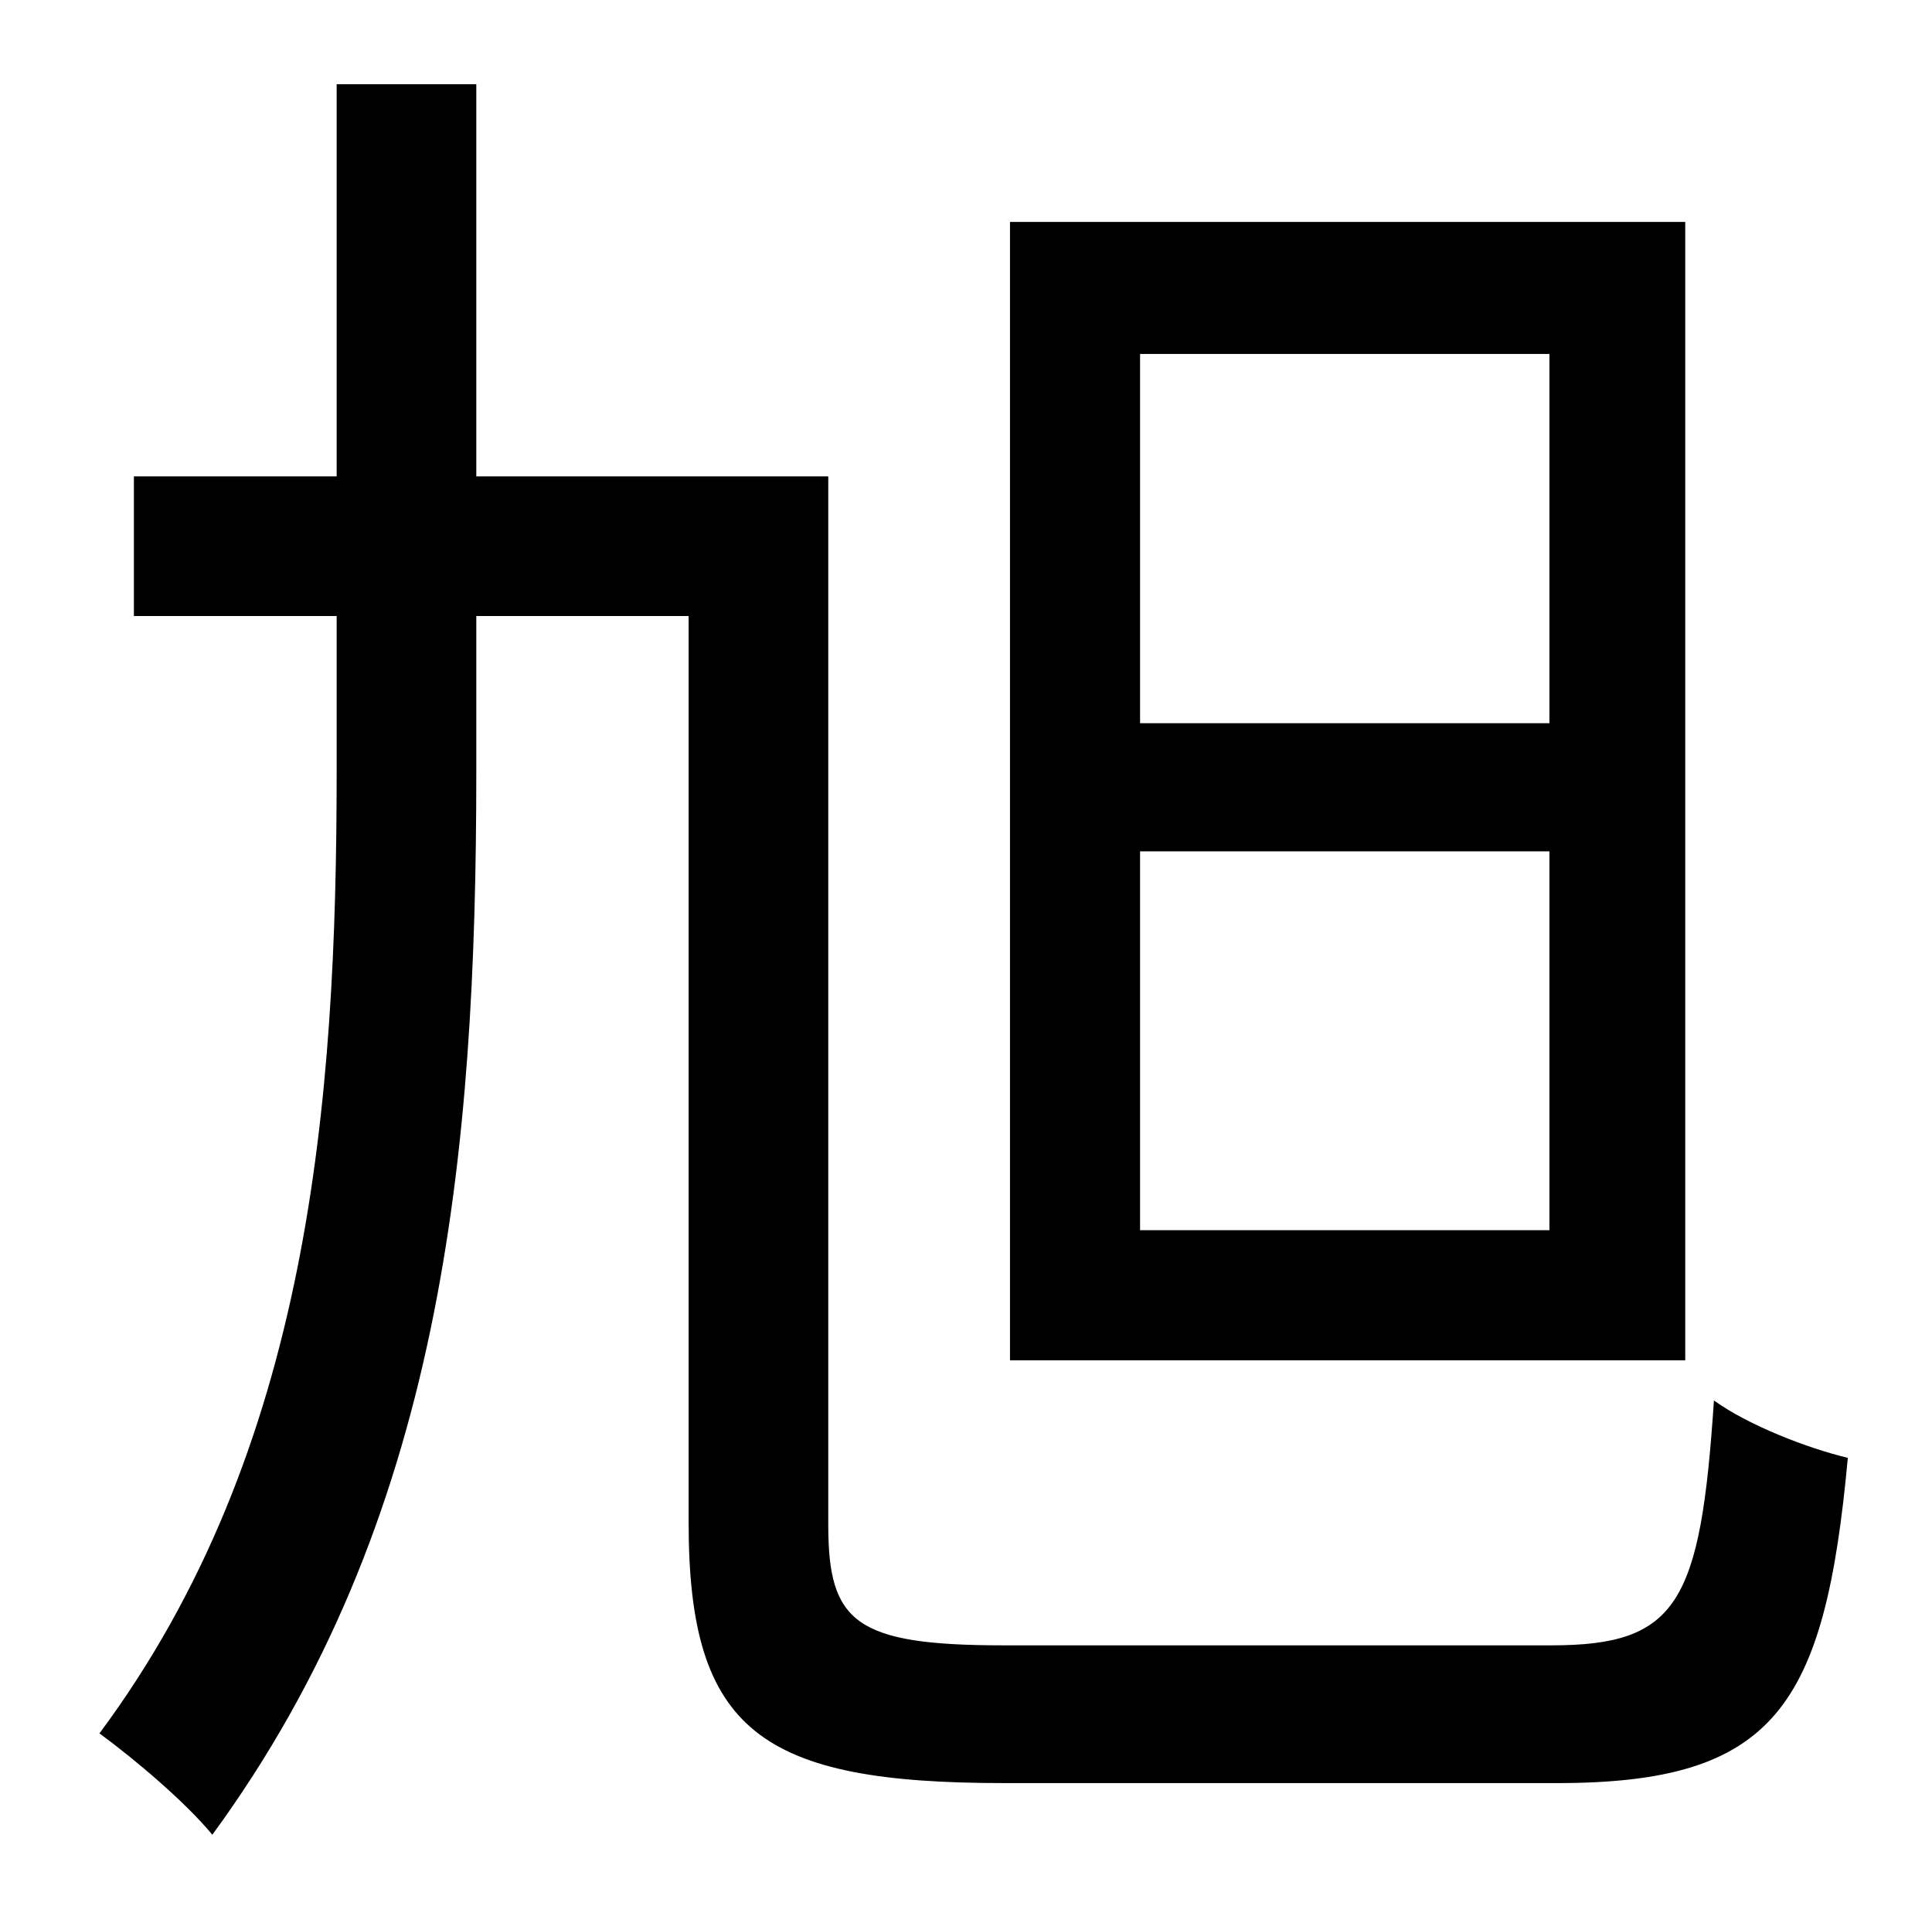 <?xml version="1.0" standalone="no"?>
<!DOCTYPE svg PUBLIC "-//W3C//DTD SVG 1.1//EN" "http://www.w3.org/Graphics/SVG/1.1/DTD/svg11.dtd" >
<svg xmlns="http://www.w3.org/2000/svg" xmlns:xlink="http://www.w3.org/1999/xlink" version="1.1" viewBox="-10 0 1010 1000">
   <path fill="currentColor"
d="M800 378v-193h-214v193h214zM800 643v-198h-214v198h214zM871 116v595h-353v-595h353zM515 860h286c66 0 78 -22 85 -128c18 13 49 25 70 30c-12 130 -38 170 -152 170h-289c-127 0 -165 -27 -165 -136v-474h-111v81c0 202 -18 392 -138 556c-14 -17 -40 -39 -59 -53
c110 -148 124 -330 124 -503v-81h-106v-73h106v-205h73v205h184v548c0 51 14 63 92 63z" />
</svg>
